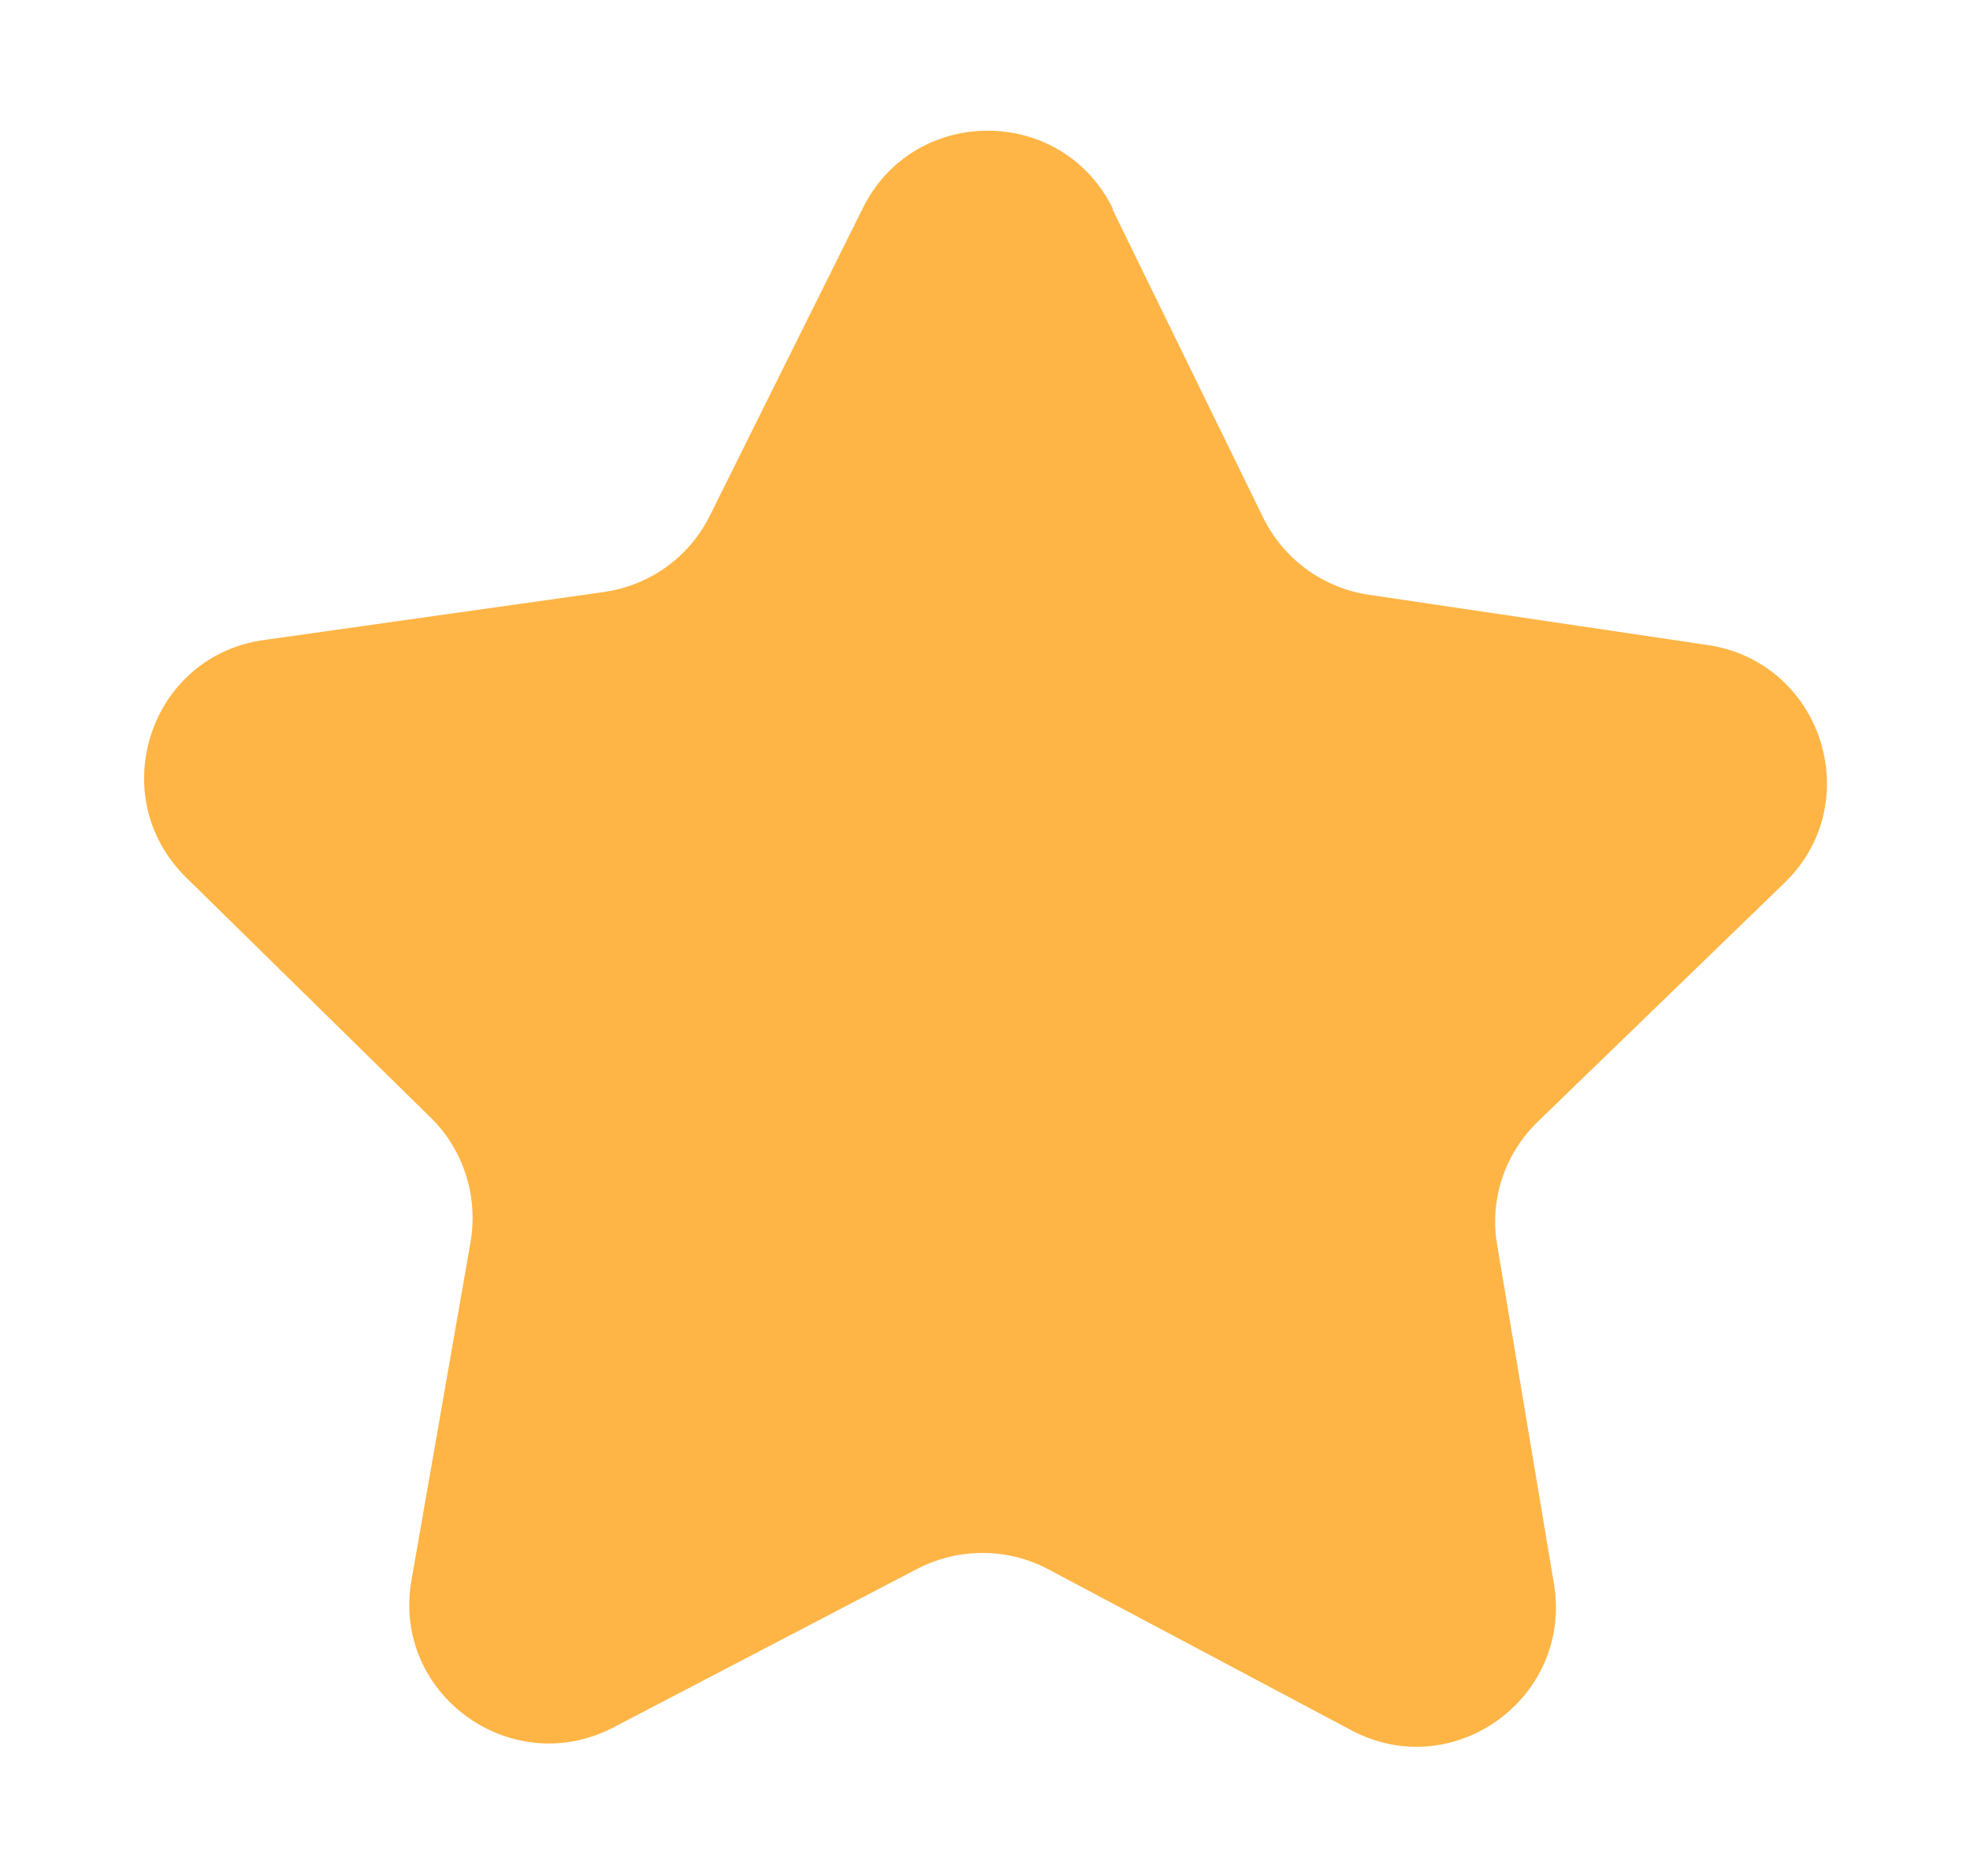 <svg width="21" height="20" viewBox="0 0 21 20" fill="none" xmlns="http://www.w3.org/2000/svg">
<path d="M11.858 2.229L13.466 5.52C13.683 5.959 14.1 6.266 14.585 6.34L18.206 6.877C19.427 7.061 19.906 8.562 19.02 9.415L16.39 11.961C16.037 12.305 15.876 12.796 15.96 13.274L16.565 16.886C16.766 18.102 15.489 19.026 14.402 18.445L11.17 16.728C10.739 16.501 10.222 16.499 9.783 16.723L6.538 18.417C5.448 18.984 4.17 18.057 4.387 16.843L5.017 13.235C5.098 12.751 4.94 12.259 4.596 11.92L1.984 9.355C1.104 8.489 1.594 6.991 2.816 6.823L6.441 6.311C6.926 6.24 7.345 5.943 7.566 5.499L9.197 2.22C9.745 1.113 11.325 1.119 11.865 2.229L11.858 2.229Z" fill="#FFB545"/>
</svg>
